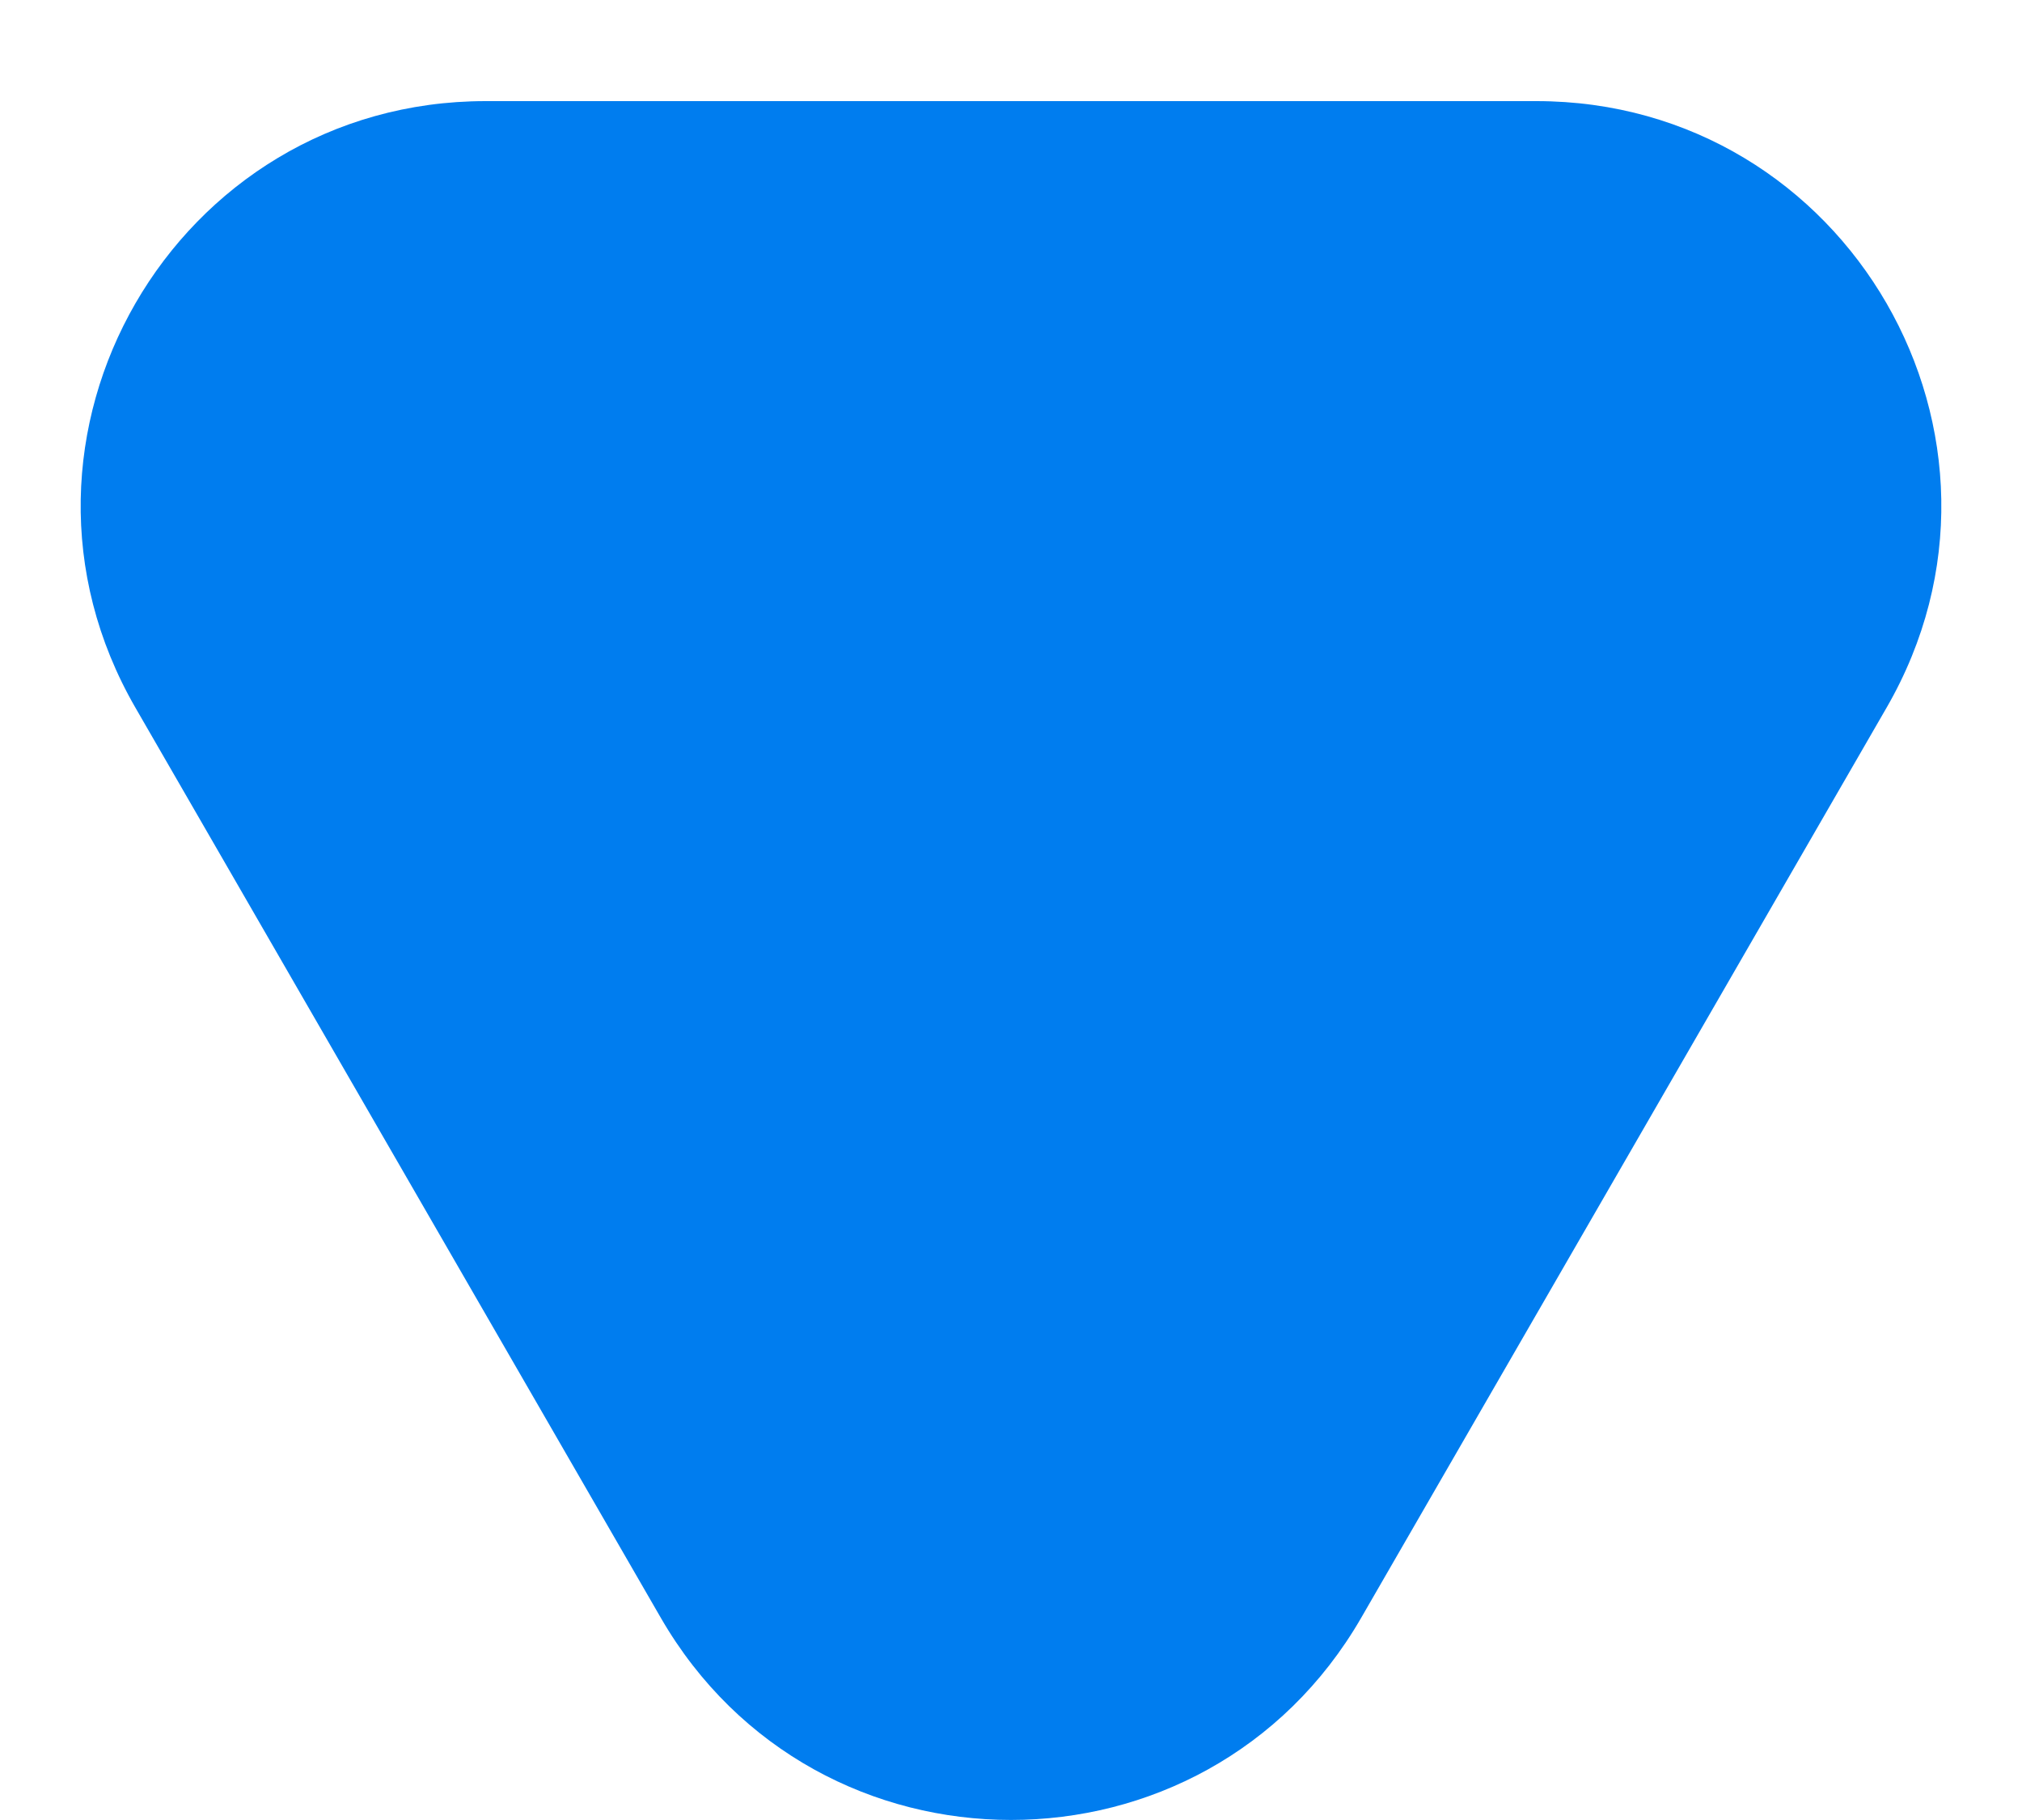 <svg width="10" height="9" viewBox="0 0 10 9" fill="none" xmlns="http://www.w3.org/2000/svg">
<path d="M6.732 8C5.962 9.333 4.038 9.333 3.268 8L0.67 3.5C-0.1 2.167 0.862 0.5 2.402 0.5L7.598 0.5C9.138 0.5 10.1 2.167 9.33 3.5L6.732 8Z" fill="#007DEF"/>
</svg>
